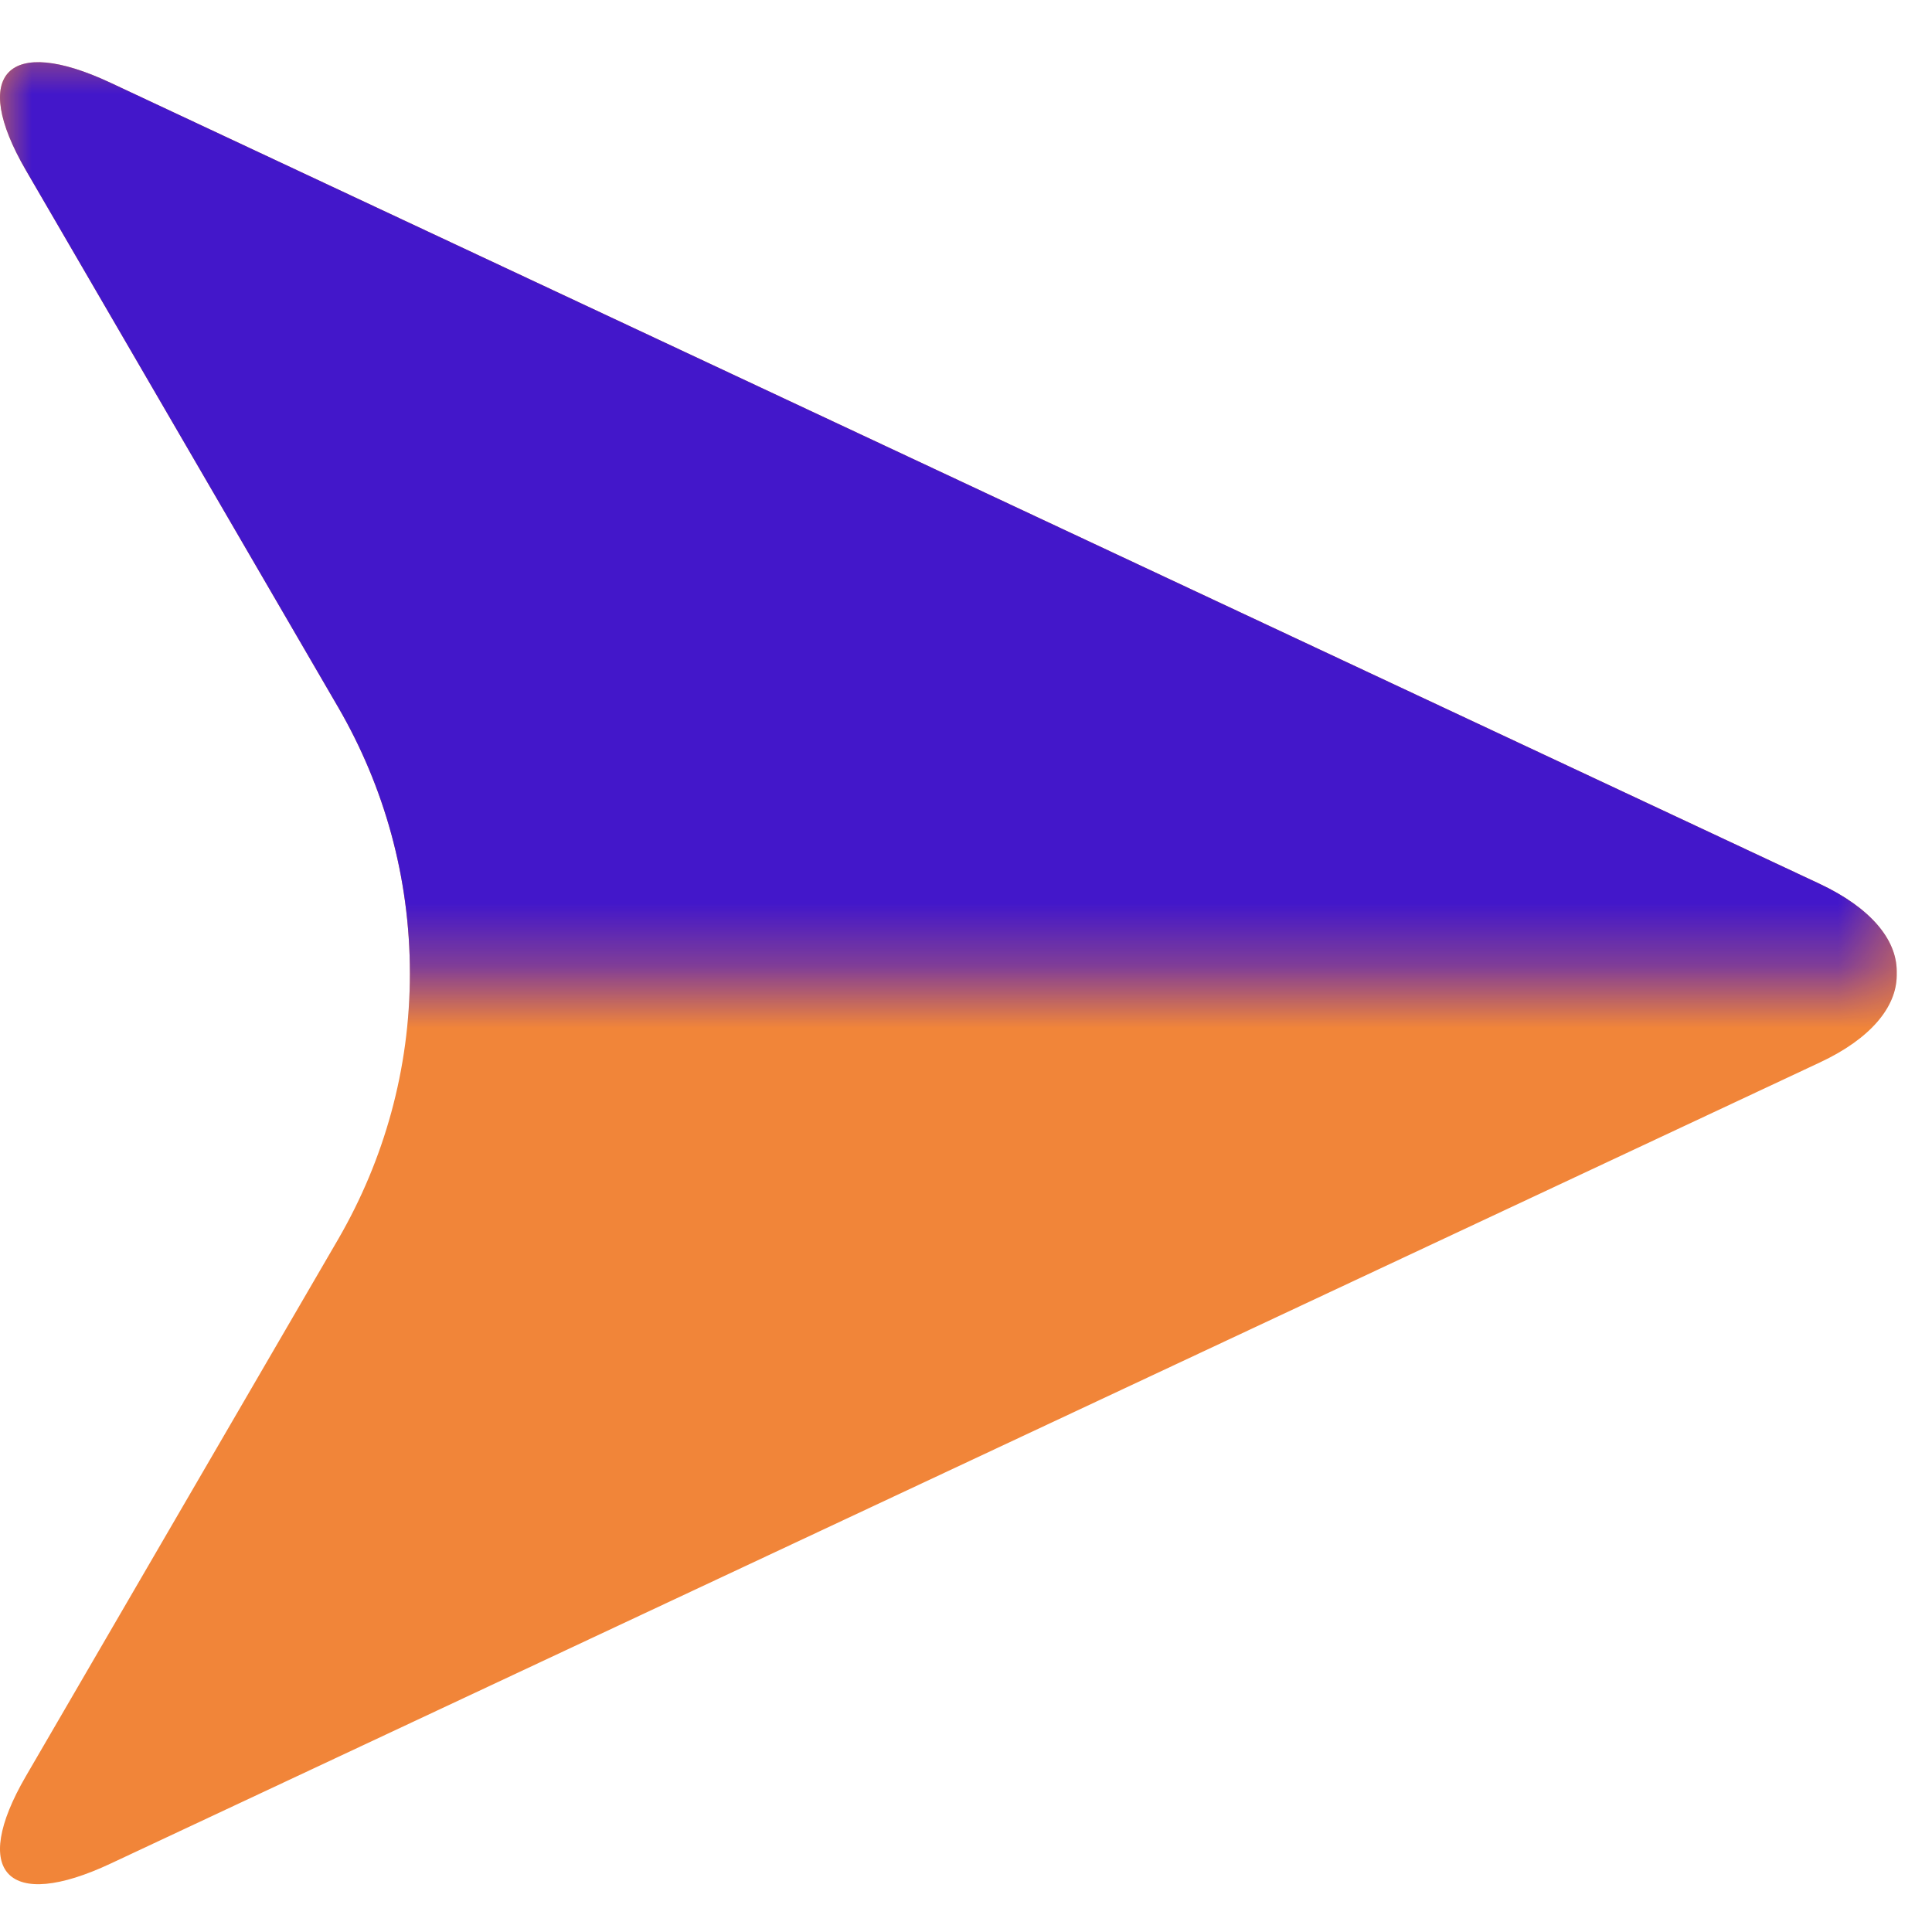 <svg width="31" height="31" viewBox="0 0 31 31" fill="none" xmlns="http://www.w3.org/2000/svg">
<path d="M30.434 15.616V15.652C30.431 16.158 30.018 16.666 29.2 17.048L1.775 29.902C0.126 30.676 -0.483 30.046 0.414 28.502L5.432 19.874C6.16 18.614 6.577 17.163 6.577 15.616C6.577 14.069 6.16 12.616 5.432 11.358L0.414 2.729C-0.483 1.185 0.126 0.555 1.775 1.329L29.2 14.183C30.018 14.569 30.431 15.074 30.434 15.58V15.616Z" fill="#F18539"/>
<mask id="mask0_2669_16987" style="mask-type:alpha" maskUnits="userSpaceOnUse" x="0" y="0" width="31" height="16">
<rect y="0.65" width="30.5" height="15" fill="#D9D9D9"/>
</mask>
<g mask="url(#mask0_2669_16987)">
<path d="M30.434 15.616V15.652C30.431 16.158 30.018 16.666 29.2 17.048L1.775 29.902C0.126 30.676 -0.483 30.046 0.414 28.502L5.432 19.874C6.16 18.614 6.577 17.163 6.577 15.616C6.577 14.069 6.16 12.616 5.432 11.358L0.414 2.729C-0.483 1.185 0.126 0.555 1.775 1.329L29.2 14.183C30.018 14.569 30.431 15.074 30.434 15.58V15.616Z" fill="#4317CA"/>
</g>
</svg>

